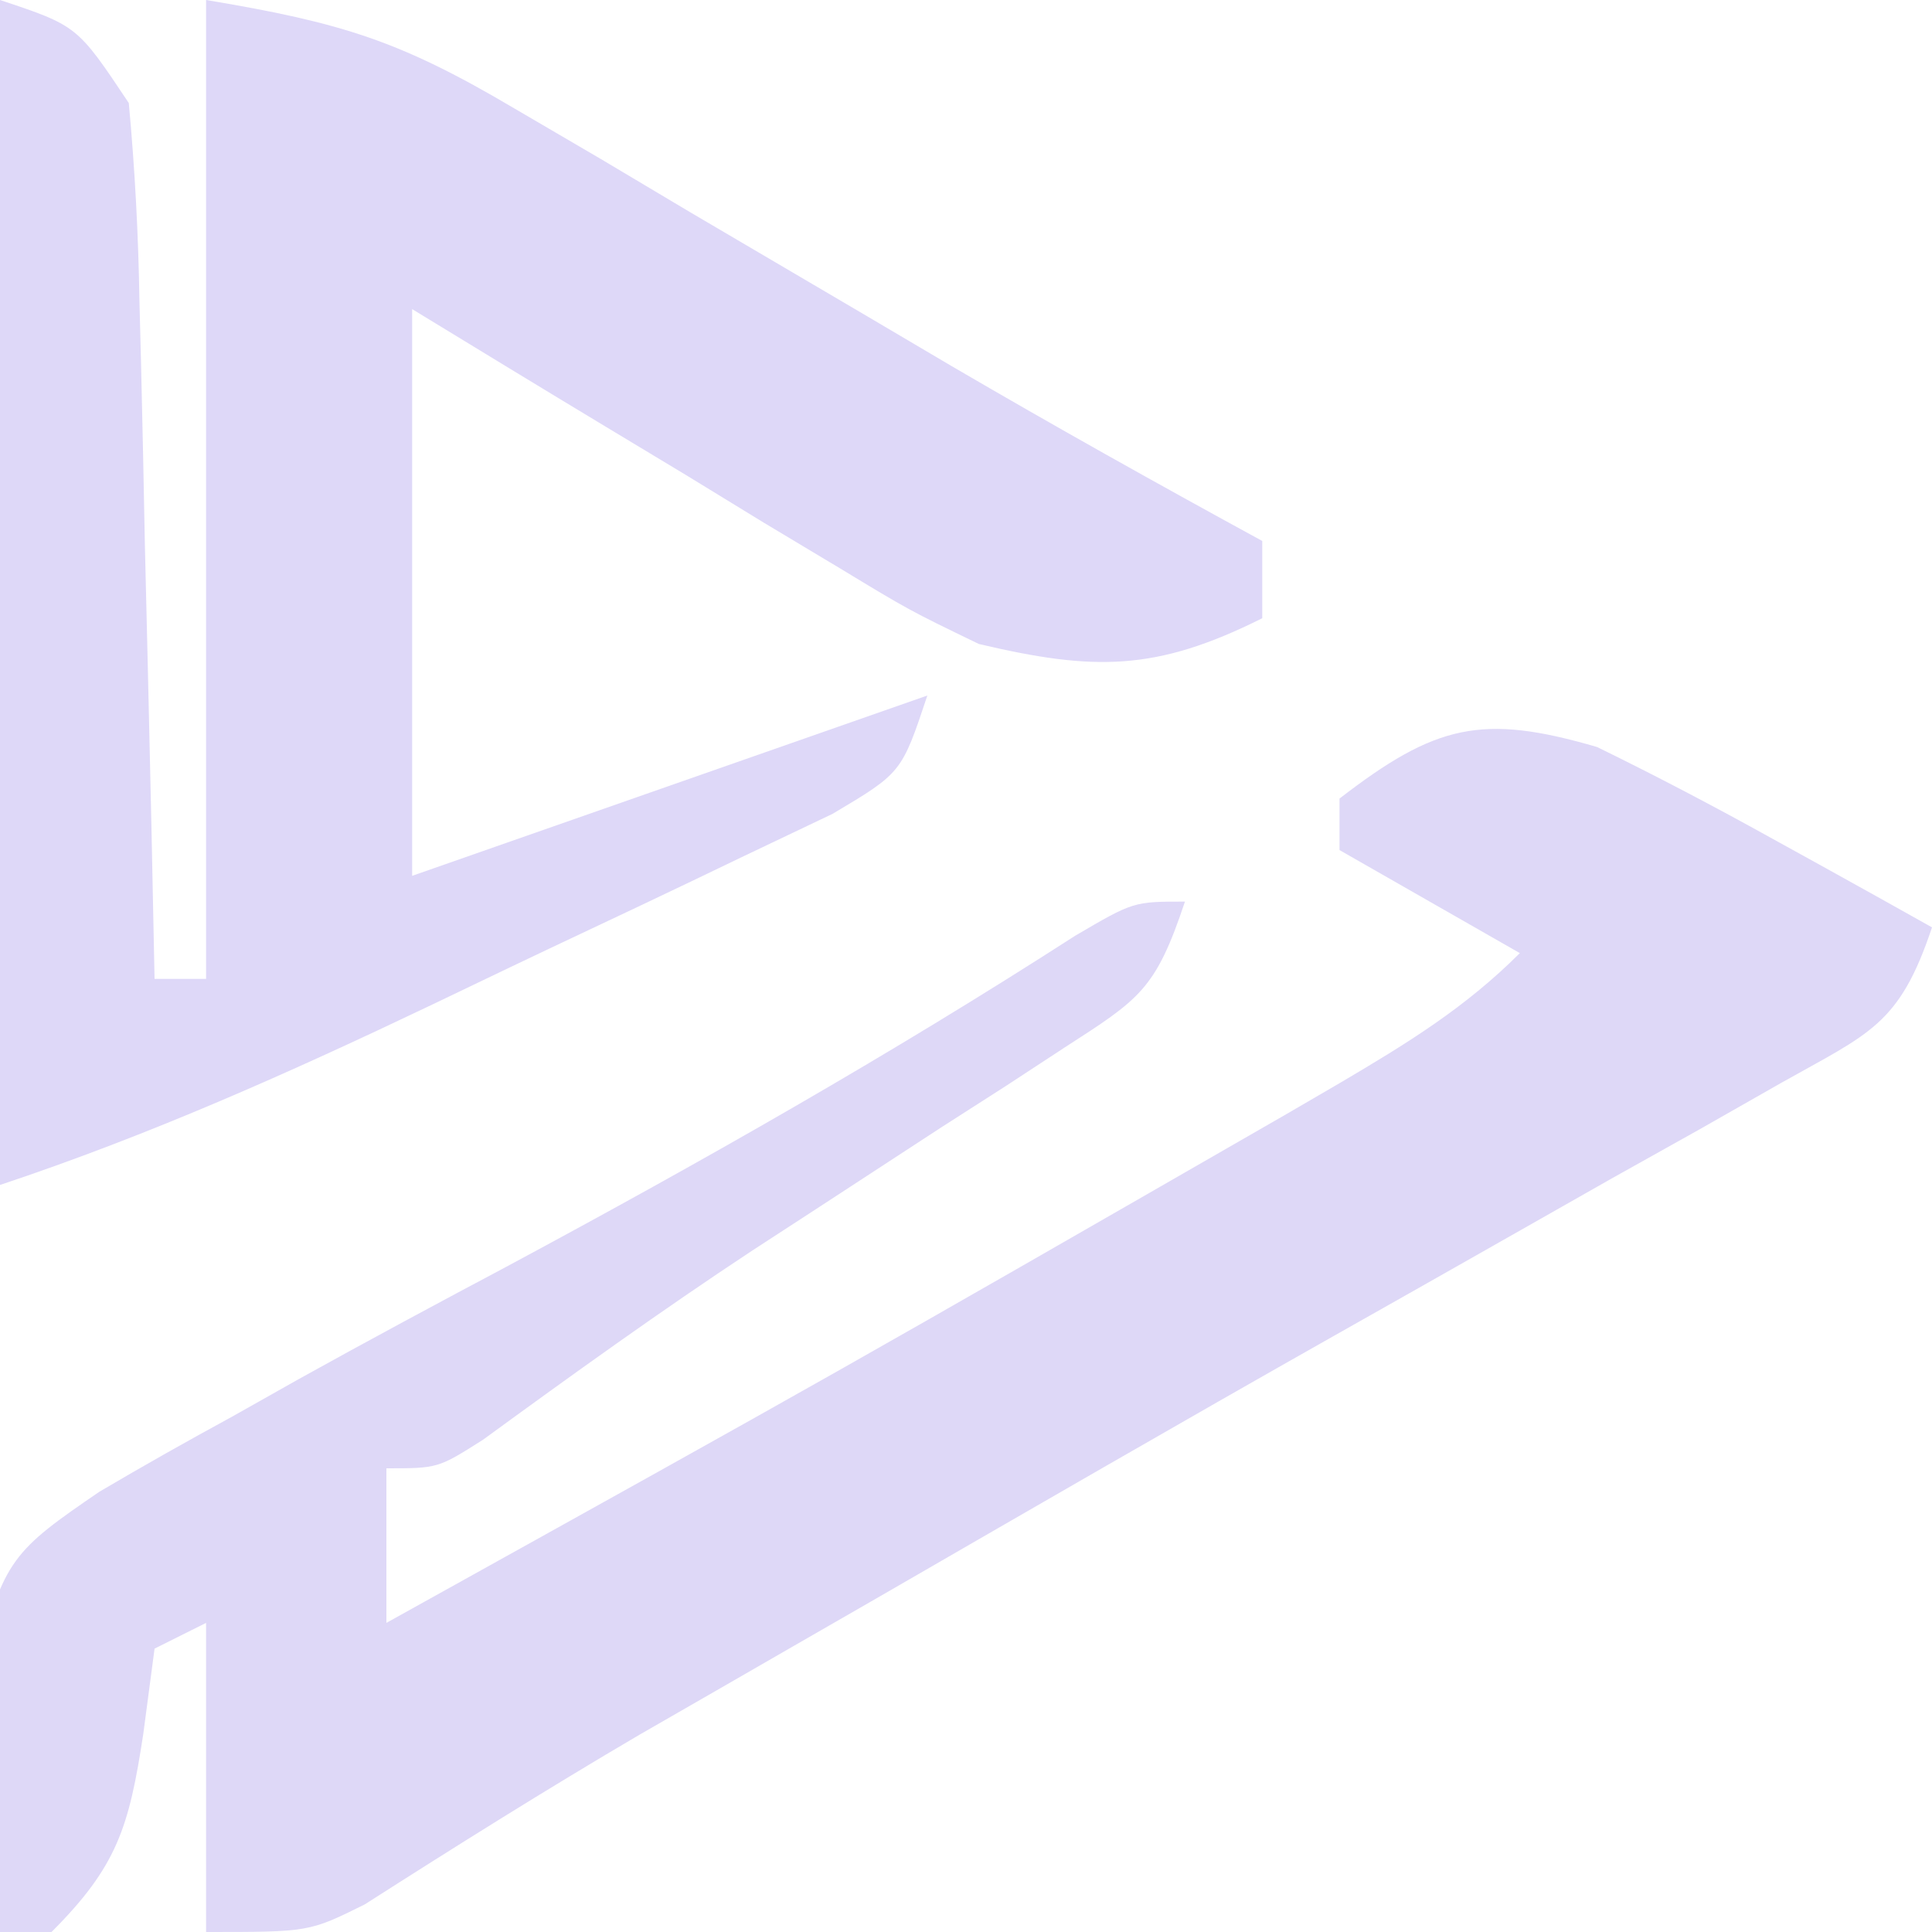<?xml version="1.0" encoding="UTF-8"?>
<svg version="1.1" xmlns="http://www.w3.org/2000/svg" width="75" height="75">
<path d="M0 0 C2.302 1.125 4.572 2.318 6.812 3.562 C7.41 3.892 8.007 4.221 8.623 4.561 C10.085 5.368 11.543 6.183 13 7 C11.732 10.805 10.569 11.11 7.129 13.047 C5.573 13.933 5.573 13.933 3.986 14.836 C2.856 15.468 1.727 16.099 0.562 16.75 C-0.607 17.412 -1.775 18.076 -2.943 18.74 C-5.386 20.128 -7.83 21.511 -10.277 22.892 C-16.207 26.243 -22.102 29.656 -28 33.062 C-29.054 33.669 -30.107 34.275 -31.193 34.899 C-32.202 35.48 -33.211 36.062 -34.25 36.66 C-35.696 37.492 -35.696 37.492 -37.172 38.34 C-40.78 40.457 -44.319 42.679 -47.844 44.931 C-50 46 -50 46 -54 46 C-54 42.04 -54 38.08 -54 34 C-54.99 34.495 -54.99 34.495 -56 35 C-56.144 36.093 -56.289 37.186 -56.438 38.312 C-56.99 41.934 -57.453 43.453 -60 46 C-60.66 46 -61.32 46 -62 46 C-62.244 43.797 -62.418 41.587 -62.562 39.375 C-62.667 38.145 -62.771 36.915 -62.879 35.648 C-61.893 31.554 -61.451 31.169 -58.137 28.906 C-56.442 27.907 -54.728 26.94 -53 26 C-52.144 25.517 -51.288 25.035 -50.406 24.538 C-47.703 23.036 -44.98 21.577 -42.25 20.125 C-34.751 16.097 -27.422 11.937 -20.266 7.328 C-18 6 -18 6 -16 6 C-17.143 9.43 -17.756 9.782 -20.684 11.672 C-21.442 12.168 -22.201 12.665 -22.982 13.177 C-23.793 13.696 -24.603 14.215 -25.438 14.75 C-27.083 15.822 -28.727 16.895 -30.371 17.969 C-31.168 18.487 -31.964 19.005 -32.785 19.539 C-36.347 21.888 -39.802 24.376 -43.25 26.891 C-45 28 -45 28 -47 28 C-47 29.98 -47 31.96 -47 34 C-29.458 24.254 -29.458 24.254 -12.062 14.25 C-11.366 13.845 -10.67 13.44 -9.953 13.022 C-7.378 11.503 -5.123 10.123 -3 8 C-5.31 6.68 -7.62 5.36 -10 4 C-10 3.34 -10 2.68 -10 2 C-6.268 -0.879 -4.462 -1.306 0 0 Z " fill="#DED8F7" transform="translate(62,29)"/>
<path d="M0 0 C3 1 3 1 5 4 C5.24 6.608 5.373 9.119 5.414 11.73 C5.433 12.481 5.453 13.231 5.473 14.004 C5.532 16.399 5.579 18.793 5.625 21.188 C5.663 22.812 5.702 24.436 5.742 26.061 C5.838 30.04 5.922 34.02 6 38 C6.66 38 7.32 38 8 38 C8 25.46 8 12.92 8 0 C13.304 0.884 15.544 1.595 19.957 4.203 C21.627 5.18 21.627 5.18 23.33 6.176 C24.491 6.867 25.652 7.558 26.812 8.25 C29.09 9.589 31.367 10.928 33.645 12.266 C34.724 12.903 35.804 13.541 36.917 14.197 C40.908 16.531 44.941 18.785 49 21 C49 21.99 49 22.98 49 24 C44.864 26.068 42.467 26.05 38 25 C35.299 23.693 35.299 23.693 32.602 22.059 C31.142 21.184 31.142 21.184 29.652 20.291 C28.653 19.679 27.654 19.068 26.625 18.438 C25.603 17.822 24.581 17.206 23.527 16.572 C21.013 15.057 18.506 13.529 16 12 C16 19.26 16 26.52 16 34 C22.6 31.69 29.2 29.38 36 27 C35 30 35 30 32.32 31.594 C31.148 32.152 29.977 32.71 28.77 33.285 C28.141 33.587 27.513 33.889 26.866 34.2 C25.535 34.837 24.2 35.47 22.864 36.098 C20.833 37.053 18.81 38.022 16.787 38.994 C11.242 41.639 5.847 44.051 0 46 C0 30.82 0 15.64 0 0 Z " fill="#DED8F8" transform="translate(0,0)"/>
</svg>
